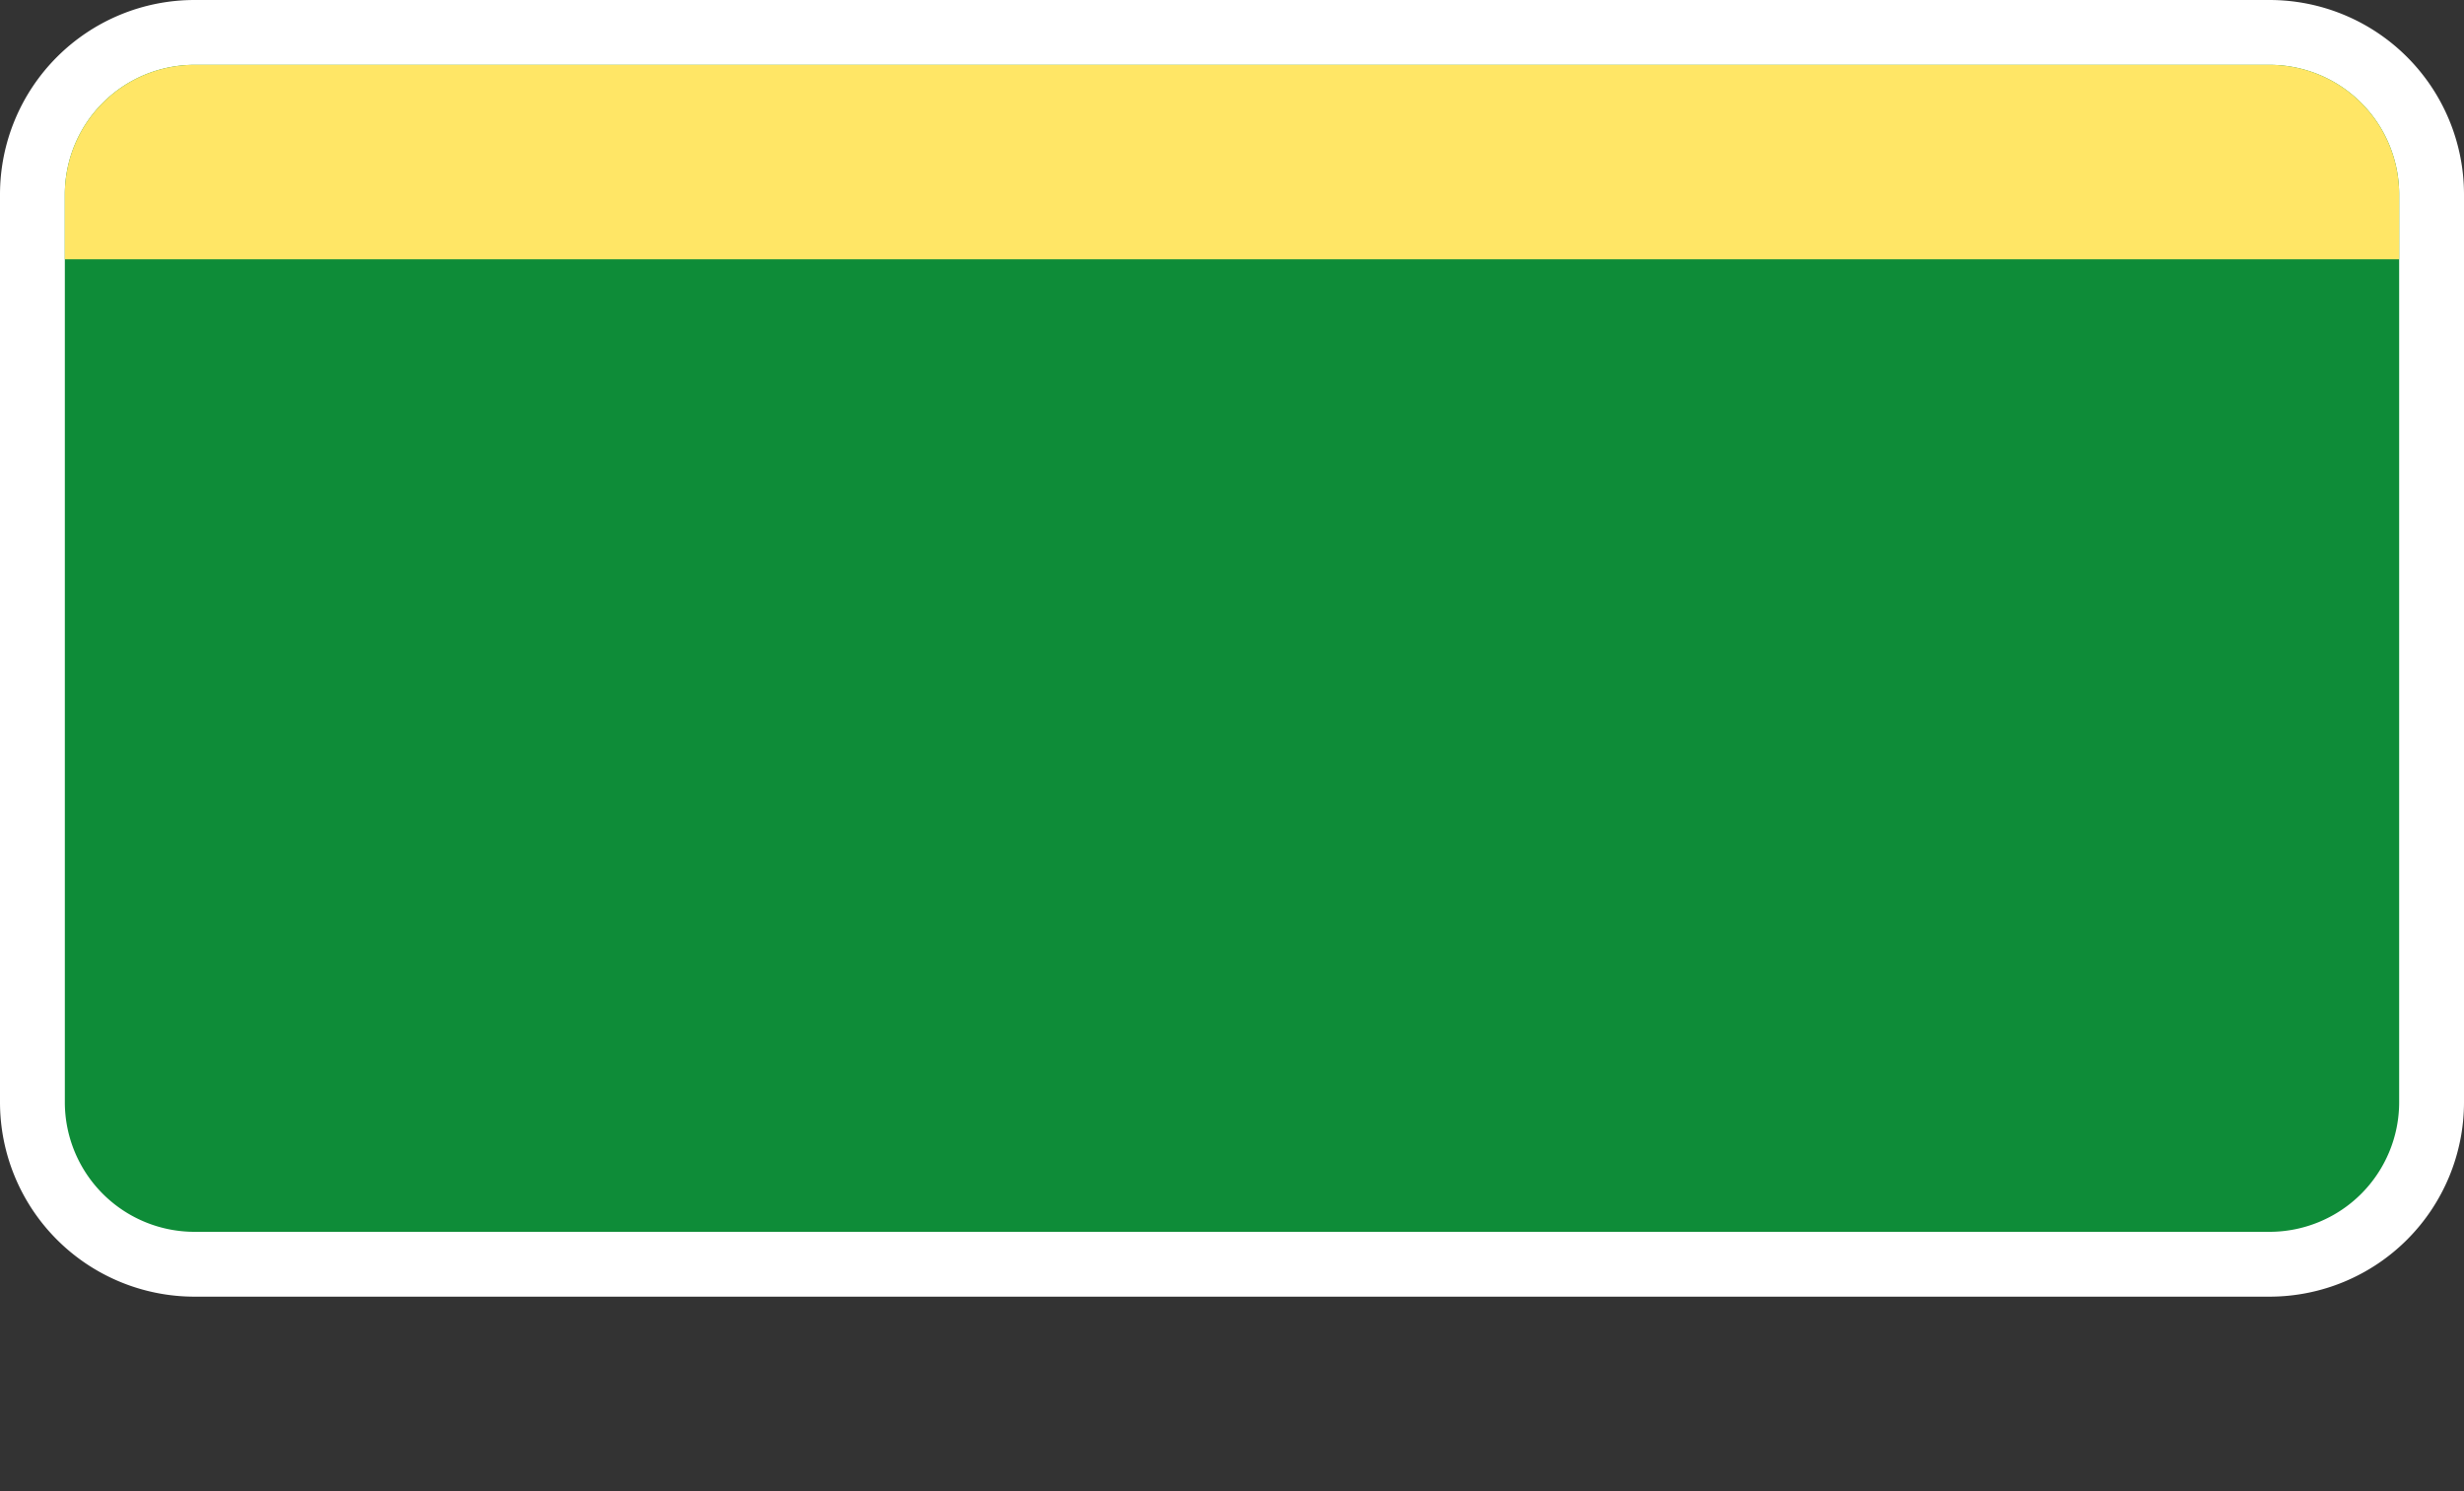 <svg xmlns="http://www.w3.org/2000/svg" width="38" height="23" viewBox="0 0 38 23">
  <rect x="0" y="0" width="38" height="23" fill="#333333" stroke="none"/>
  <title>
    cn-provincial-expy-5
  </title>
  <g>
    <path fill="#0e8c38" d="M3,0.5L35,0.5A2.5,2.5,0,0,1,37.5,3L37.5,17A2.5,2.5,0,0,1,35,19.5L3,19.5A2.5,2.5,0,0,1,0.5,17L0.5,3A2.5,2.5,0,0,1,3,0.5"/>
    <path fill="#fff" d="M35,1a2,2,0,0,1,2,2V17a2,2,0,0,1-2,2H3a2,2,0,0,1-2-2V3A2,2,0,0,1,3,1H35m0-1H3A3,3,0,0,0,0,3V17a3,3,0,0,0,3,3H35a3,3,0,0,0,3-3V3a3,3,0,0,0-3-3Z"/>
  </g>
  <path fill="#ffe666" d="M35,1H3A2,2,0,0,0,1,3V4H37V3A2,2,0,0,0,35,1Z"/>
  <path fill="none" d="M0,0L38,0,38,23,0,23z"/>
</svg>
